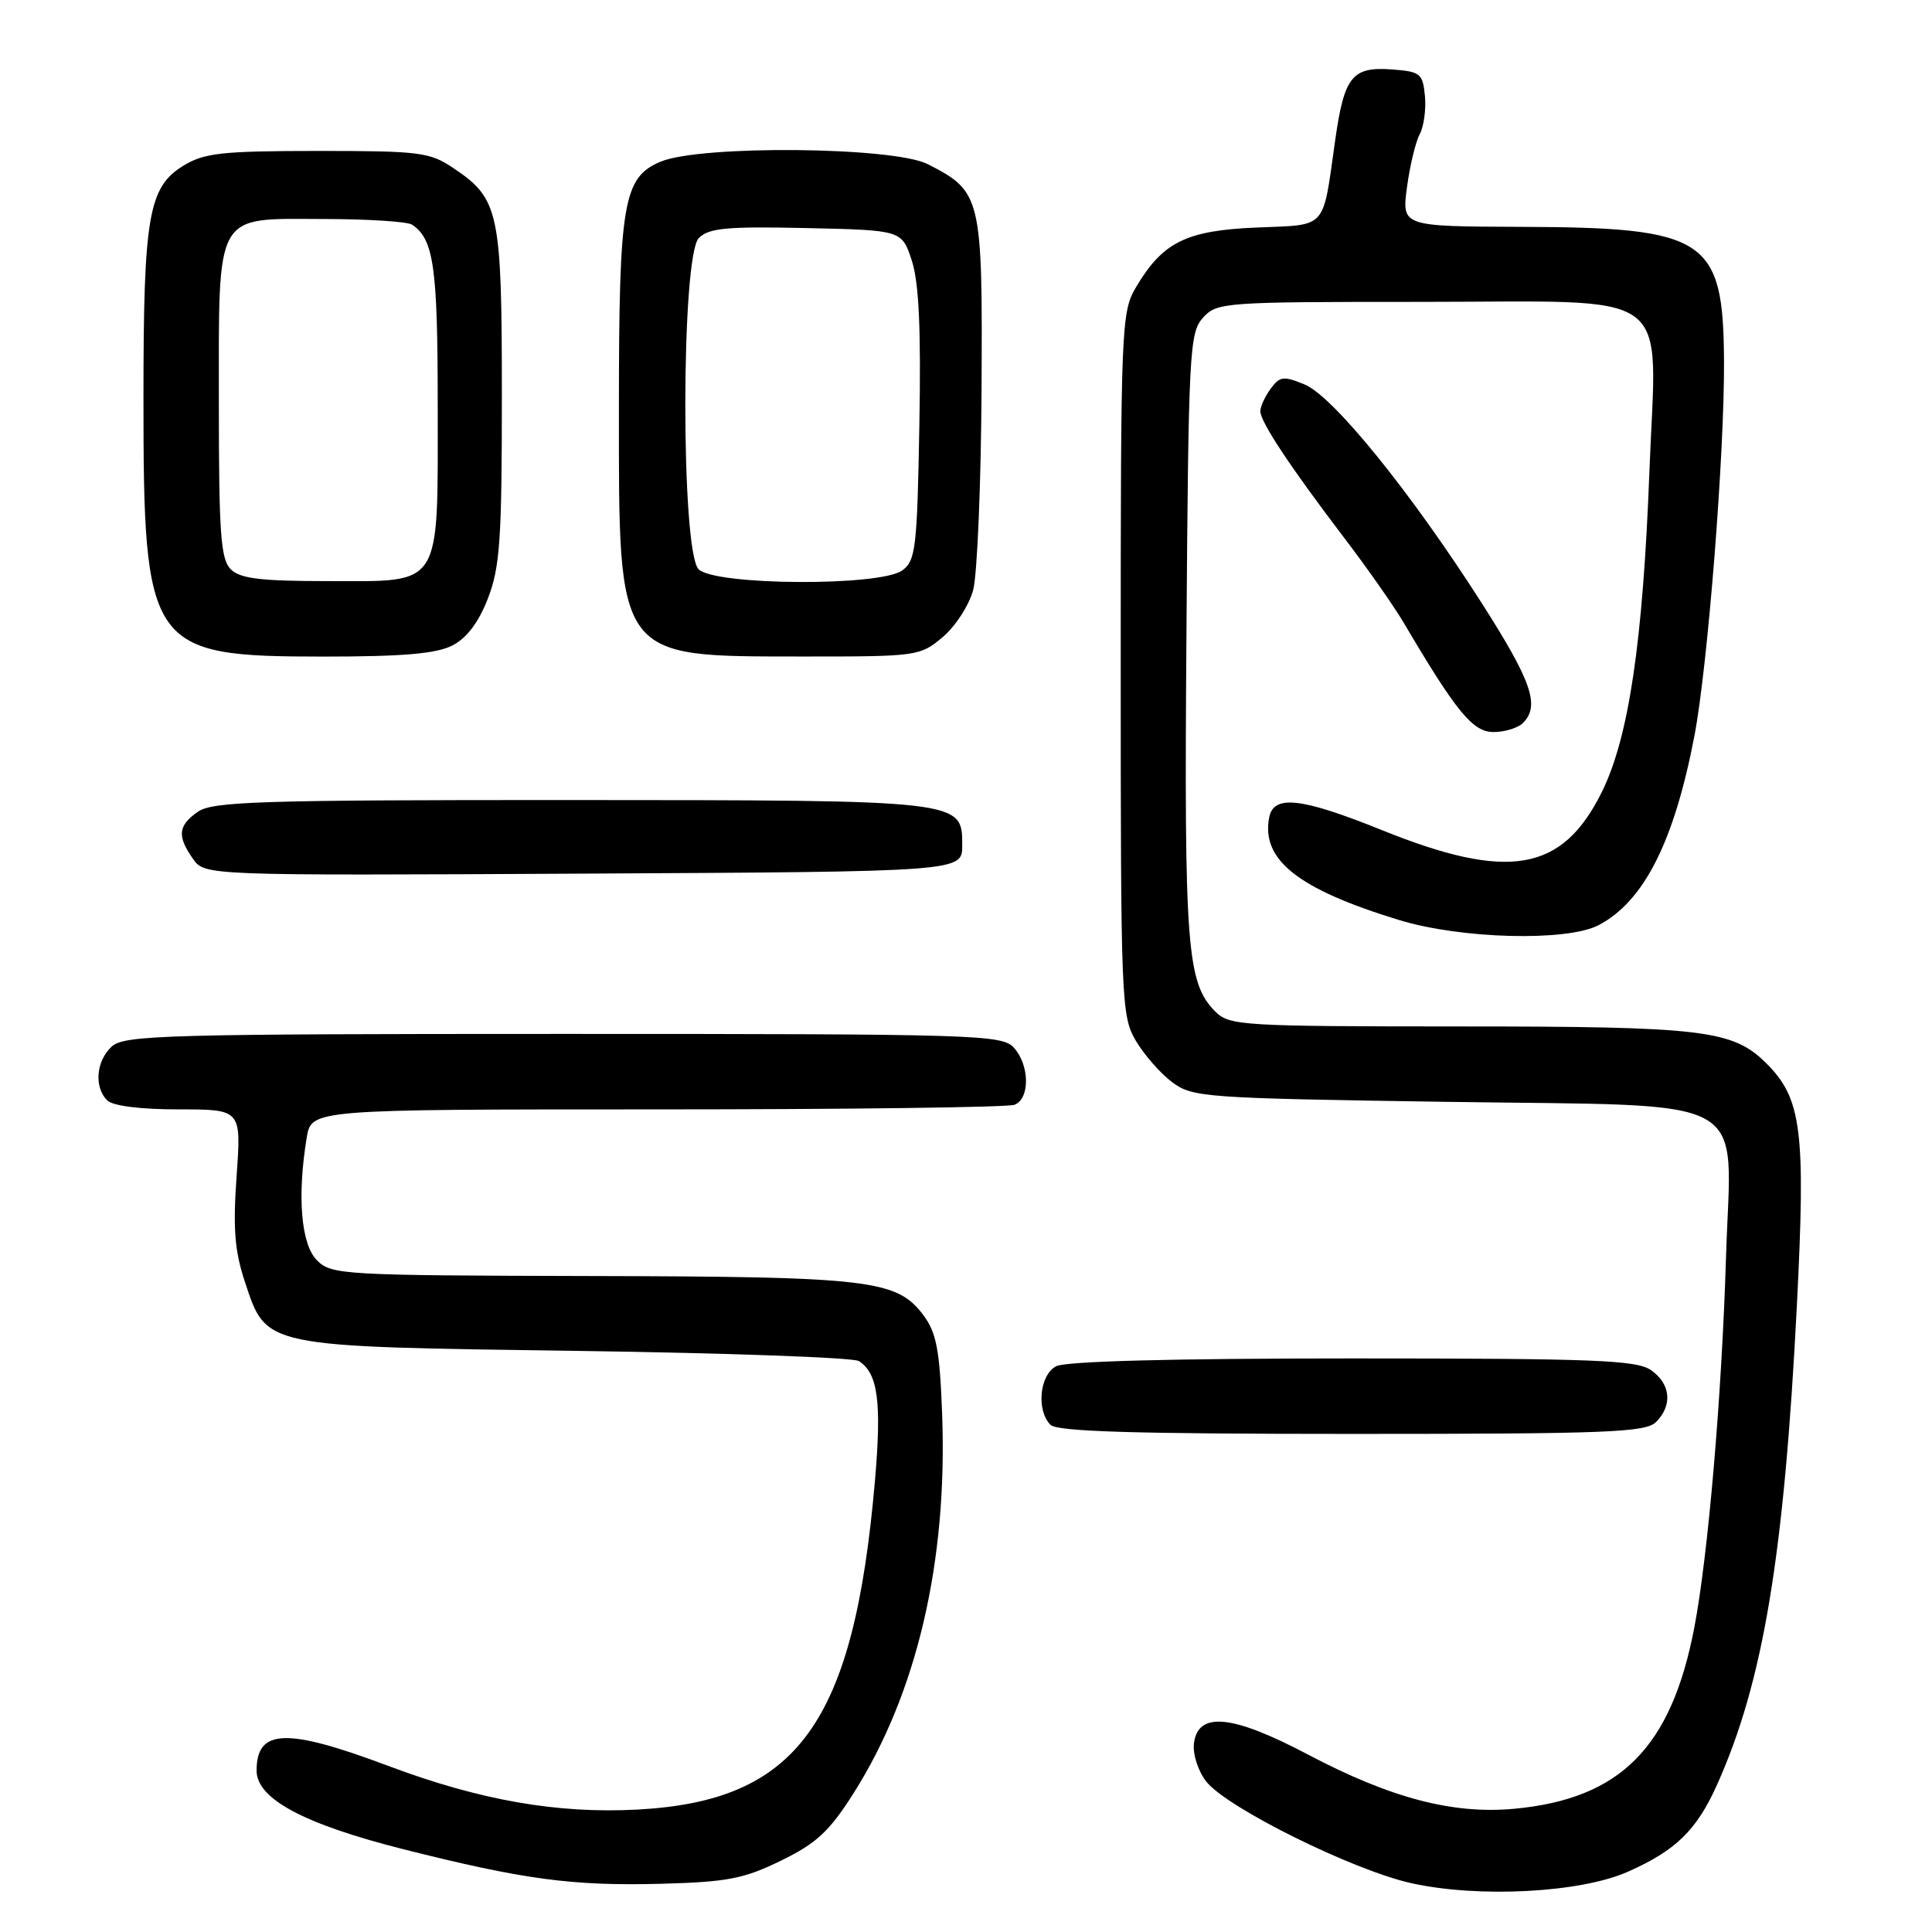<?xml version="1.0" encoding="UTF-8" standalone="no"?>
<!DOCTYPE svg PUBLIC "-//W3C//DTD SVG 1.1//EN" "http://www.w3.org/Graphics/SVG/1.1/DTD/svg11.dtd" >
<svg xmlns="http://www.w3.org/2000/svg" xmlns:xlink="http://www.w3.org/1999/xlink" version="1.1" viewBox="0 0 256 256">
 <g >
 <path fill="currentColor"
d=" M 215.69 248.02 C 222.06 245.20 224.82 242.51 227.53 236.46 C 233.64 222.82 236.41 206.18 238.10 172.88 C 239.27 149.85 238.73 145.58 234.09 140.94 C 229.62 136.47 225.85 136.01 193.25 136.01 C 164.61 136.00 162.90 135.90 161.05 134.05 C 157.26 130.26 156.90 125.57 157.21 84.09 C 157.48 46.50 157.61 44.09 159.40 42.10 C 161.25 40.06 162.14 40.00 188.15 40.00 C 222.52 40.00 219.49 37.77 218.56 62.37 C 217.70 85.11 215.82 97.76 212.23 104.99 C 206.99 115.53 199.88 116.76 183.12 110.00 C 172.41 105.68 168.75 105.27 168.17 108.33 C 167.10 113.94 172.01 117.82 185.36 121.90 C 193.57 124.42 207.59 124.78 211.80 122.60 C 217.82 119.46 221.83 111.55 224.52 97.50 C 226.29 88.25 228.52 60.00 228.44 47.74 C 228.34 31.62 226.11 30.14 201.62 30.06 C 185.74 30.00 185.74 30.00 186.43 24.83 C 186.81 21.98 187.57 18.81 188.12 17.78 C 188.67 16.75 188.98 14.47 188.81 12.70 C 188.52 9.73 188.21 9.48 184.41 9.20 C 179.16 8.82 178.12 10.12 176.92 18.57 C 175.22 30.59 175.97 29.75 166.49 30.15 C 157.15 30.54 154.05 32.09 150.50 38.10 C 148.58 41.37 148.50 43.30 148.50 88.00 C 148.50 132.70 148.58 134.63 150.50 137.90 C 151.60 139.76 153.77 142.24 155.32 143.40 C 158.02 145.41 159.56 145.52 191.66 146.00 C 233.03 146.62 229.38 144.60 228.71 166.47 C 228.15 184.92 226.34 206.04 224.51 215.64 C 221.46 231.56 214.72 238.35 200.67 239.67 C 192.50 240.43 184.26 238.26 173.26 232.46 C 163.23 227.17 158.70 226.75 158.20 231.05 C 158.04 232.47 158.77 234.71 159.84 236.07 C 162.57 239.54 179.24 247.80 187.00 249.53 C 195.92 251.51 209.39 250.81 215.69 248.02 Z  M 103.50 246.54 C 108.19 244.25 109.90 242.66 113.09 237.63 C 121.49 224.38 125.56 206.98 124.84 187.43 C 124.52 178.89 124.09 176.60 122.37 174.29 C 118.84 169.57 115.37 169.16 78.25 169.08 C 45.39 169.00 43.92 168.92 42.00 167.00 C 39.89 164.89 39.36 158.52 40.64 150.75 C 41.26 147.00 41.26 147.00 87.05 147.00 C 112.23 147.00 133.55 146.73 134.42 146.39 C 136.49 145.60 136.45 141.15 134.35 138.83 C 132.78 137.10 129.61 137.00 74.67 137.00 C 22.09 137.00 16.49 137.16 14.83 138.65 C 12.74 140.55 12.43 144.03 14.20 145.80 C 14.94 146.54 18.58 147.00 23.69 147.00 C 31.98 147.00 31.98 147.00 31.35 155.83 C 30.86 162.78 31.09 165.76 32.45 169.85 C 35.34 178.56 34.66 178.42 76.50 179.00 C 96.30 179.28 113.09 179.88 113.81 180.35 C 116.34 181.98 116.84 185.75 115.93 196.27 C 113.14 228.38 105.70 238.65 84.43 239.78 C 73.81 240.34 63.57 238.54 51.50 234.01 C 37.93 228.91 34.00 229.05 34.00 234.61 C 34.00 238.35 40.24 241.69 53.40 245.02 C 69.42 249.06 75.81 249.92 87.64 249.61 C 96.40 249.37 98.57 248.95 103.50 246.54 Z  M 219.43 188.43 C 221.65 186.21 221.38 183.38 218.78 181.56 C 216.86 180.22 211.39 180.00 179.21 180.00 C 155.38 180.00 141.17 180.37 139.93 181.04 C 137.74 182.21 137.30 186.90 139.20 188.80 C 140.09 189.69 150.34 190.00 179.13 190.00 C 213.00 190.00 218.05 189.80 219.43 188.43 Z  M 127.50 112.03 C 127.50 106.00 127.79 106.03 75.47 106.01 C 34.51 106.00 28.16 106.20 26.22 107.56 C 23.59 109.40 23.45 110.77 25.56 113.79 C 27.13 116.02 27.13 116.02 77.31 115.76 C 127.50 115.50 127.50 115.50 127.50 112.03 Z  M 201.80 95.80 C 204.08 93.52 202.98 90.31 196.34 79.92 C 186.96 65.23 176.67 52.52 172.88 50.95 C 170.07 49.79 169.58 49.85 168.37 51.51 C 167.61 52.54 167.00 53.88 167.00 54.49 C 167.00 55.89 170.95 61.85 178.06 71.20 C 181.12 75.21 184.69 80.30 185.99 82.50 C 193.00 94.38 195.16 97.00 197.90 97.00 C 199.38 97.00 201.14 96.46 201.80 95.80 Z  M 59.96 85.52 C 61.86 84.54 63.44 82.44 64.66 79.27 C 66.25 75.16 66.50 71.47 66.50 52.50 C 66.50 28.04 66.14 26.35 60.10 22.29 C 56.95 20.16 55.66 20.00 42.10 20.00 C 29.40 20.01 27.08 20.26 24.31 21.95 C 19.68 24.78 19.01 28.62 19.01 52.57 C 19.00 85.99 19.69 86.99 42.80 87.00 C 53.47 87.00 57.83 86.62 59.96 85.52 Z  M 124.90 84.43 C 126.59 83.01 128.41 80.20 128.95 78.18 C 129.49 76.15 129.99 64.20 130.06 51.61 C 130.20 26.03 130.04 25.38 122.93 21.75 C 118.40 19.44 92.85 19.20 87.54 21.42 C 82.58 23.49 82.01 26.83 82.01 54.00 C 82.00 87.55 81.57 86.96 106.17 86.99 C 121.56 87.00 121.90 86.95 124.90 84.43 Z  M 30.57 75.43 C 29.25 74.10 29.00 70.69 29.00 53.65 C 29.00 27.76 28.31 28.99 42.81 29.02 C 48.69 29.02 54.00 29.36 54.60 29.77 C 57.48 31.69 58.00 35.36 58.00 53.71 C 58.00 78.17 58.73 77.00 43.51 77.00 C 34.51 77.00 31.82 76.67 30.57 75.43 Z  M 92.57 75.43 C 90.20 73.06 90.23 33.91 92.60 31.54 C 93.93 30.21 96.33 29.99 106.85 30.22 C 119.49 30.50 119.49 30.50 120.81 34.50 C 121.76 37.38 122.05 43.50 121.82 56.33 C 121.53 72.62 121.33 74.29 119.56 75.58 C 116.64 77.72 94.73 77.59 92.57 75.43 Z "/>
</g>
</svg>